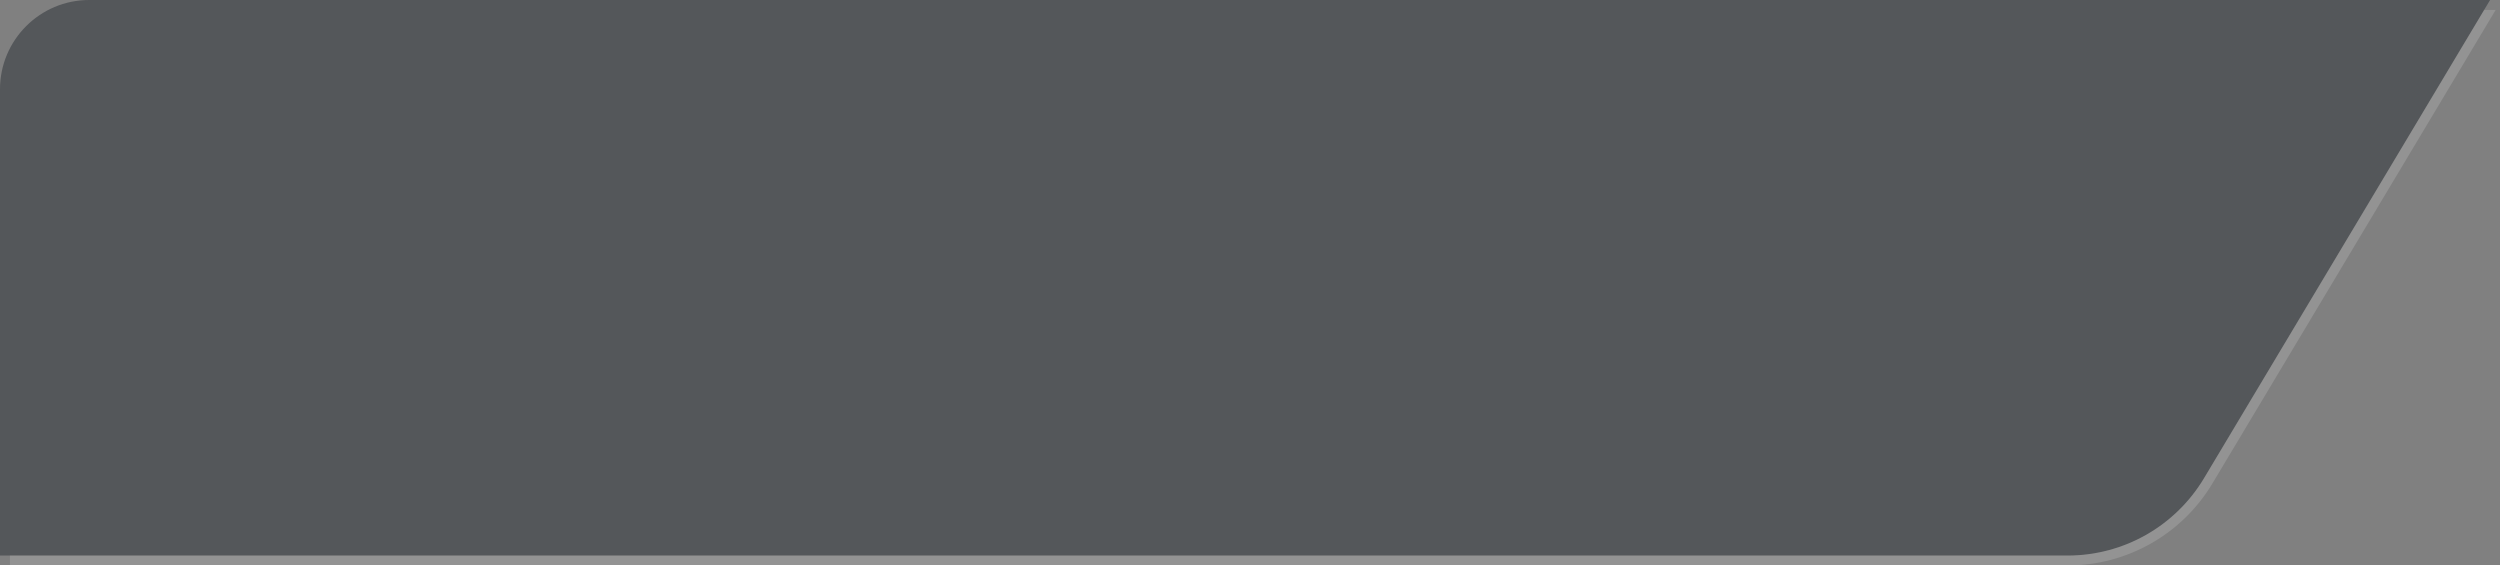 <svg width="252" height="57" viewBox="0 0 252 57" fill="none" xmlns="http://www.w3.org/2000/svg">
<rect x="0" y="0" width="252" height="57" fill="#808080" stroke="none"/>
<path fill-rule="evenodd" clip-rule="evenodd" d="M0 9C0 4.029 4.029 0 9 0L251 0L222.158 48.214C219.269 53.043 214.055 56 208.427 56H105.99H0V9Z" fill="#121921" fill-opacity="0.4"/>
<path d="M223.016 48.727C219.946 53.859 214.406 57 208.427 57H1V56H208.427L208.953 55.991C214.203 55.819 219.037 53.078 221.88 48.661L222.158 48.214L250.401 1H251.566L223.016 48.727Z" fill="white" fill-opacity="0.15"/>
</svg>
